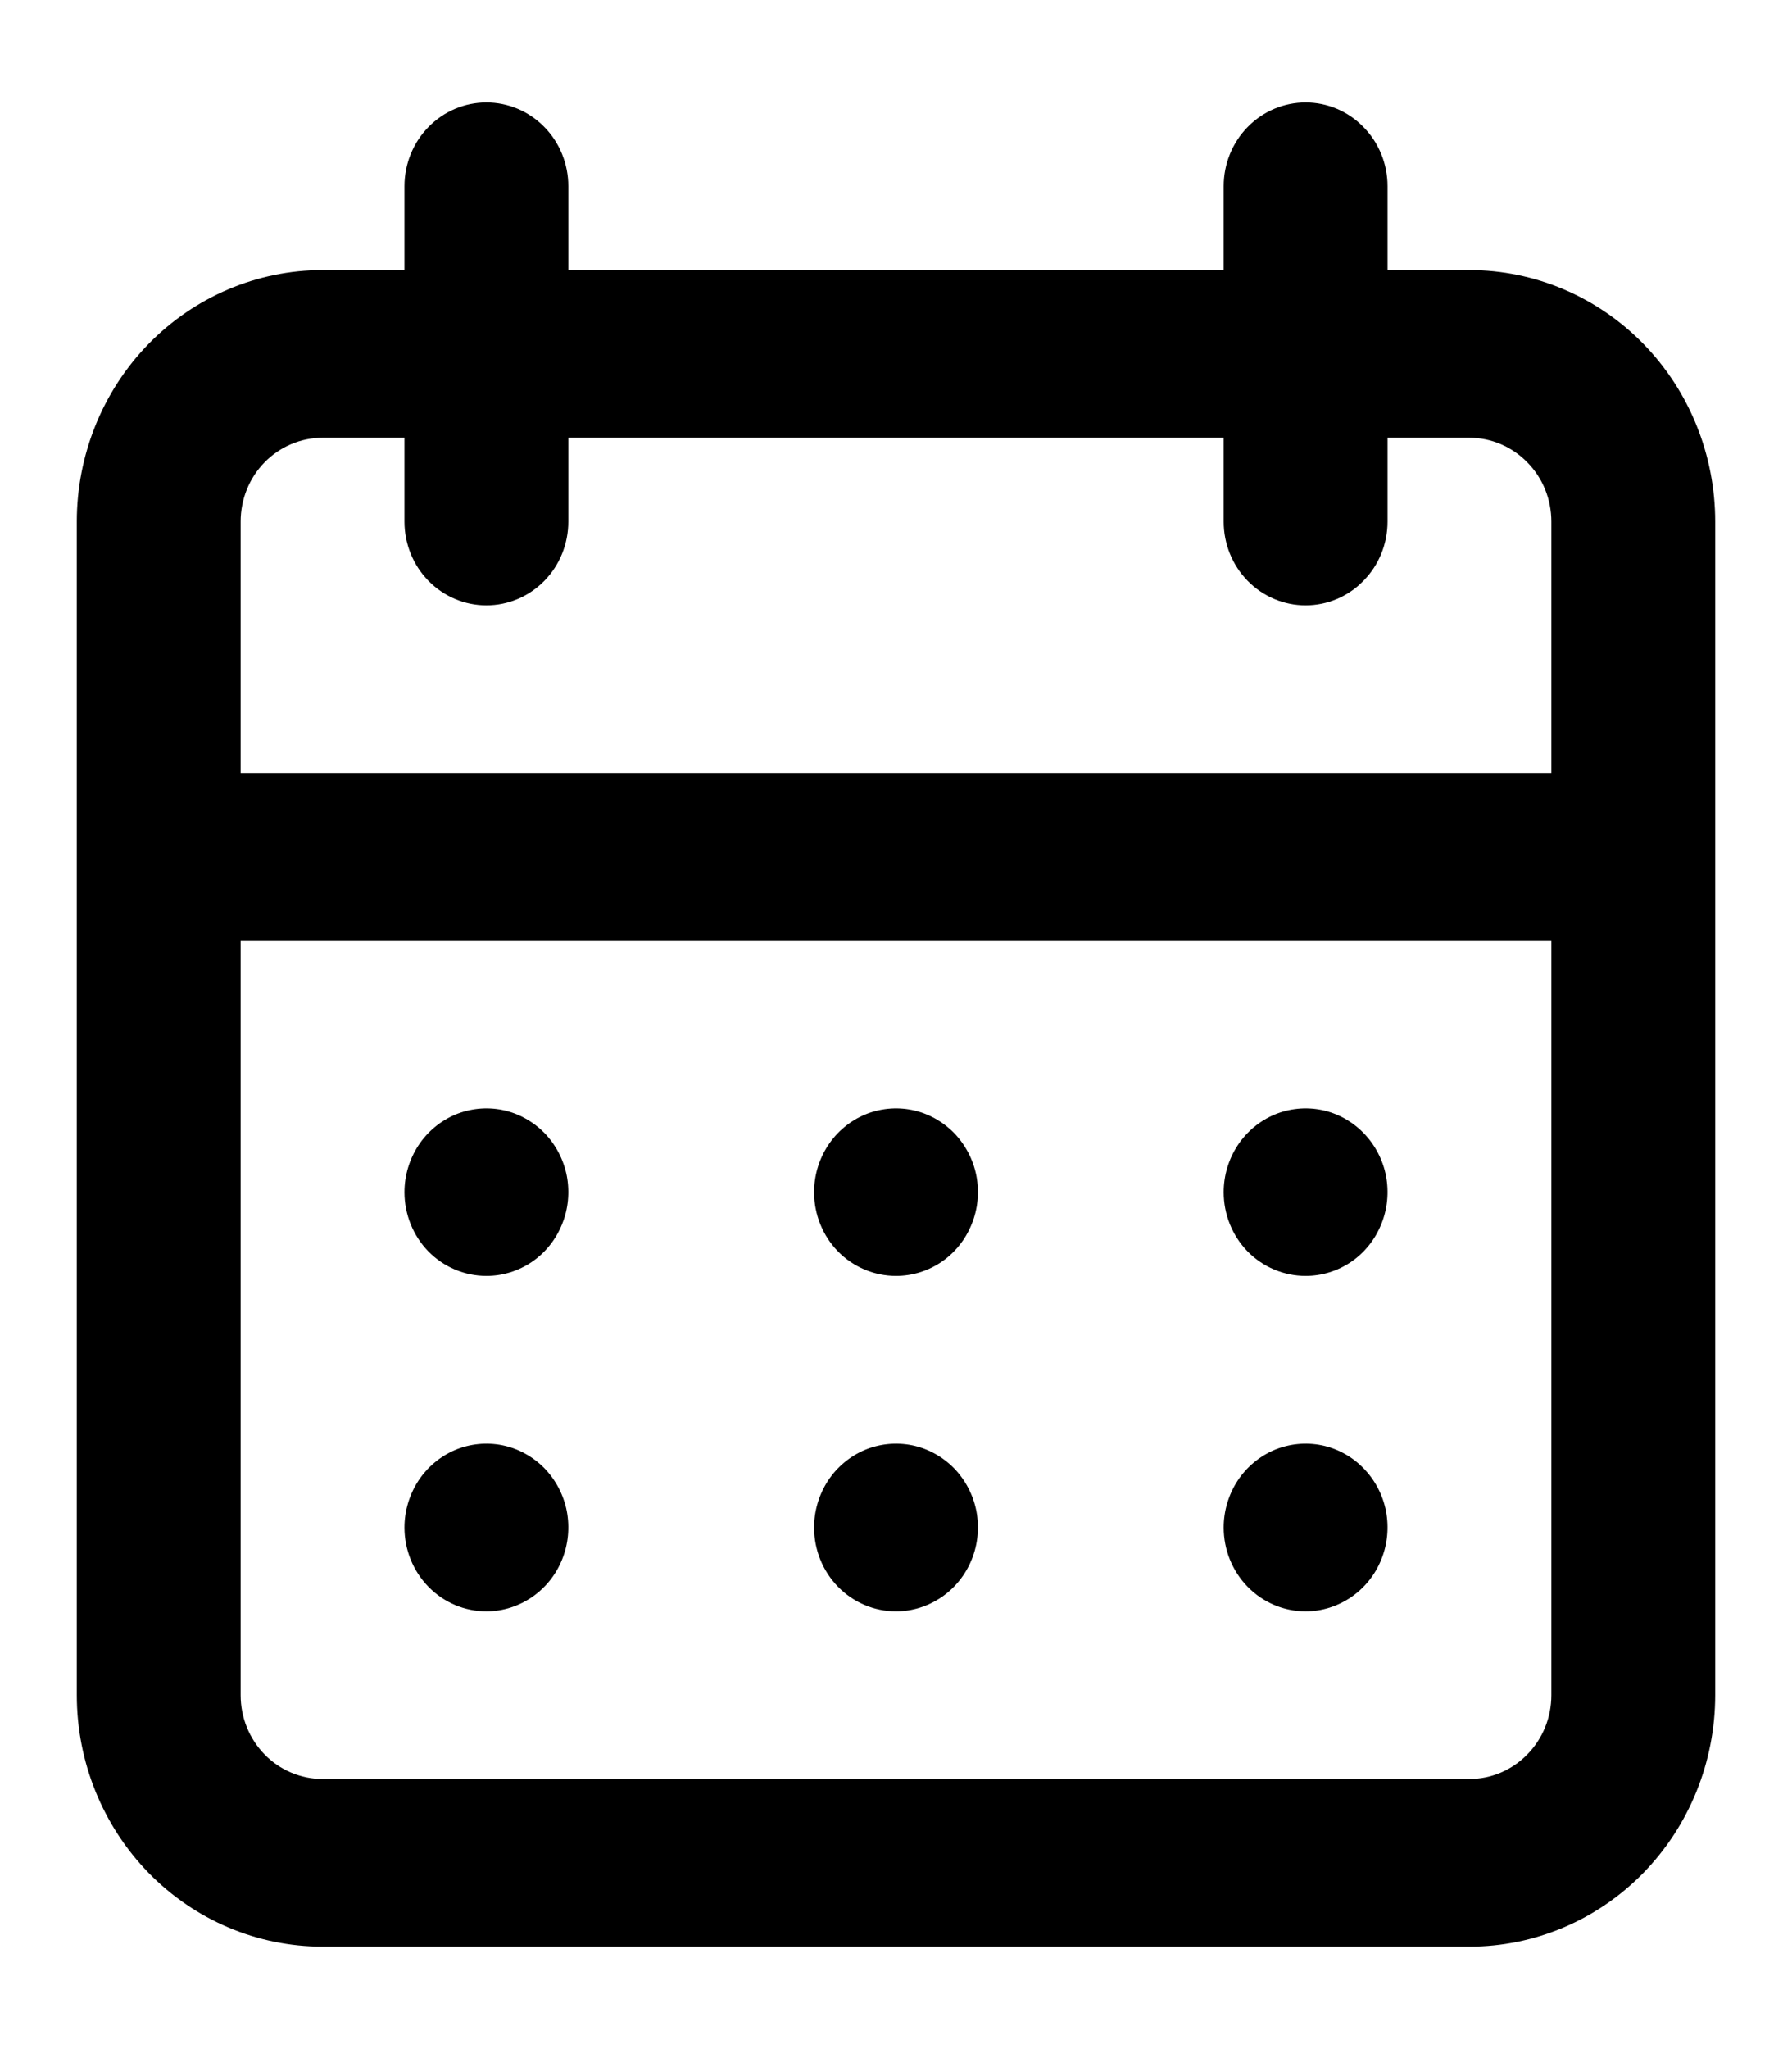 <svg width="14" height="16" viewBox="0 0 14 16" fill="none" xmlns="http://www.w3.org/2000/svg">
<path d="M7 12.582C7.127 12.582 7.25 12.543 7.356 12.471C7.461 12.399 7.543 12.297 7.591 12.178C7.64 12.058 7.652 11.926 7.628 11.799C7.603 11.672 7.542 11.556 7.453 11.464C7.363 11.373 7.249 11.31 7.125 11.285C7.001 11.26 6.872 11.273 6.755 11.322C6.638 11.372 6.538 11.456 6.468 11.563C6.398 11.671 6.36 11.798 6.36 11.927C6.36 12.101 6.427 12.267 6.547 12.39C6.667 12.513 6.83 12.582 7 12.582ZM10.2 12.582C10.327 12.582 10.45 12.543 10.556 12.471C10.661 12.399 10.743 12.297 10.791 12.178C10.84 12.058 10.852 11.926 10.828 11.799C10.803 11.672 10.742 11.556 10.652 11.464C10.563 11.373 10.449 11.31 10.325 11.285C10.201 11.26 10.072 11.273 9.955 11.322C9.838 11.372 9.738 11.456 9.668 11.563C9.598 11.671 9.56 11.798 9.56 11.927C9.56 12.101 9.627 12.267 9.747 12.39C9.867 12.513 10.03 12.582 10.2 12.582ZM10.2 9.963C10.327 9.963 10.45 9.925 10.556 9.853C10.661 9.781 10.743 9.679 10.791 9.559C10.84 9.44 10.852 9.308 10.828 9.181C10.803 9.054 10.742 8.938 10.652 8.846C10.563 8.755 10.449 8.692 10.325 8.667C10.201 8.642 10.072 8.655 9.955 8.704C9.838 8.754 9.738 8.838 9.668 8.945C9.598 9.053 9.56 9.179 9.56 9.309C9.56 9.482 9.627 9.649 9.747 9.772C9.867 9.894 10.03 9.963 10.2 9.963ZM7 9.963C7.127 9.963 7.25 9.925 7.356 9.853C7.461 9.781 7.543 9.679 7.591 9.559C7.64 9.44 7.652 9.308 7.628 9.181C7.603 9.054 7.542 8.938 7.453 8.846C7.363 8.755 7.249 8.692 7.125 8.667C7.001 8.642 6.872 8.655 6.755 8.704C6.638 8.754 6.538 8.838 6.468 8.945C6.398 9.053 6.36 9.179 6.36 9.309C6.36 9.482 6.427 9.649 6.547 9.772C6.667 9.894 6.83 9.963 7 9.963ZM11.48 2.109H10.84V1.454C10.84 1.281 10.773 1.114 10.652 0.992C10.533 0.869 10.37 0.8 10.2 0.8C10.03 0.8 9.867 0.869 9.747 0.992C9.627 1.114 9.56 1.281 9.56 1.454V2.109H4.44V1.454C4.44 1.281 4.373 1.114 4.253 0.992C4.133 0.869 3.97 0.8 3.8 0.8C3.63 0.8 3.467 0.869 3.347 0.992C3.227 1.114 3.16 1.281 3.16 1.454V2.109H2.52C2.011 2.109 1.522 2.316 1.162 2.684C0.802 3.052 0.6 3.552 0.6 4.073V13.236C0.6 13.757 0.802 14.256 1.162 14.625C1.522 14.993 2.011 15.2 2.52 15.2H11.48C11.989 15.2 12.478 14.993 12.838 14.625C13.198 14.256 13.4 13.757 13.4 13.236V4.073C13.4 3.552 13.198 3.052 12.838 2.684C12.478 2.316 11.989 2.109 11.48 2.109ZM12.12 13.236C12.12 13.41 12.053 13.576 11.932 13.699C11.812 13.822 11.65 13.891 11.48 13.891H2.52C2.35 13.891 2.187 13.822 2.067 13.699C1.947 13.576 1.88 13.41 1.88 13.236V7.345H12.12V13.236ZM12.12 6.036H1.88V4.073C1.88 3.899 1.947 3.732 2.067 3.61C2.187 3.487 2.35 3.418 2.52 3.418H3.16V4.073C3.16 4.246 3.227 4.413 3.347 4.535C3.467 4.658 3.63 4.727 3.8 4.727C3.97 4.727 4.133 4.658 4.253 4.535C4.373 4.413 4.44 4.246 4.44 4.073V3.418H9.56V4.073C9.56 4.246 9.627 4.413 9.747 4.535C9.867 4.658 10.03 4.727 10.2 4.727C10.37 4.727 10.533 4.658 10.652 4.535C10.773 4.413 10.84 4.246 10.84 4.073V3.418H11.48C11.65 3.418 11.812 3.487 11.932 3.61C12.053 3.732 12.12 3.899 12.12 4.073V6.036ZM3.8 9.963C3.927 9.963 4.05 9.925 4.156 9.853C4.261 9.781 4.343 9.679 4.391 9.559C4.44 9.44 4.452 9.308 4.428 9.181C4.403 9.054 4.342 8.938 4.253 8.846C4.163 8.755 4.049 8.692 3.925 8.667C3.801 8.642 3.672 8.655 3.555 8.704C3.438 8.754 3.338 8.838 3.268 8.945C3.198 9.053 3.16 9.179 3.16 9.309C3.16 9.482 3.227 9.649 3.347 9.772C3.467 9.894 3.63 9.963 3.8 9.963ZM3.8 12.582C3.927 12.582 4.05 12.543 4.156 12.471C4.261 12.399 4.343 12.297 4.391 12.178C4.44 12.058 4.452 11.926 4.428 11.799C4.403 11.672 4.342 11.556 4.253 11.464C4.163 11.373 4.049 11.31 3.925 11.285C3.801 11.26 3.672 11.273 3.555 11.322C3.438 11.372 3.338 11.456 3.268 11.563C3.198 11.671 3.16 11.798 3.16 11.927C3.16 12.101 3.227 12.267 3.347 12.39C3.467 12.513 3.63 12.582 3.8 12.582Z" fill="#2A190E" style="fill:#2A190E;fill:color(display-p3 0.165 0.098 0.055);fill-opacity:1;"/>
</svg>
